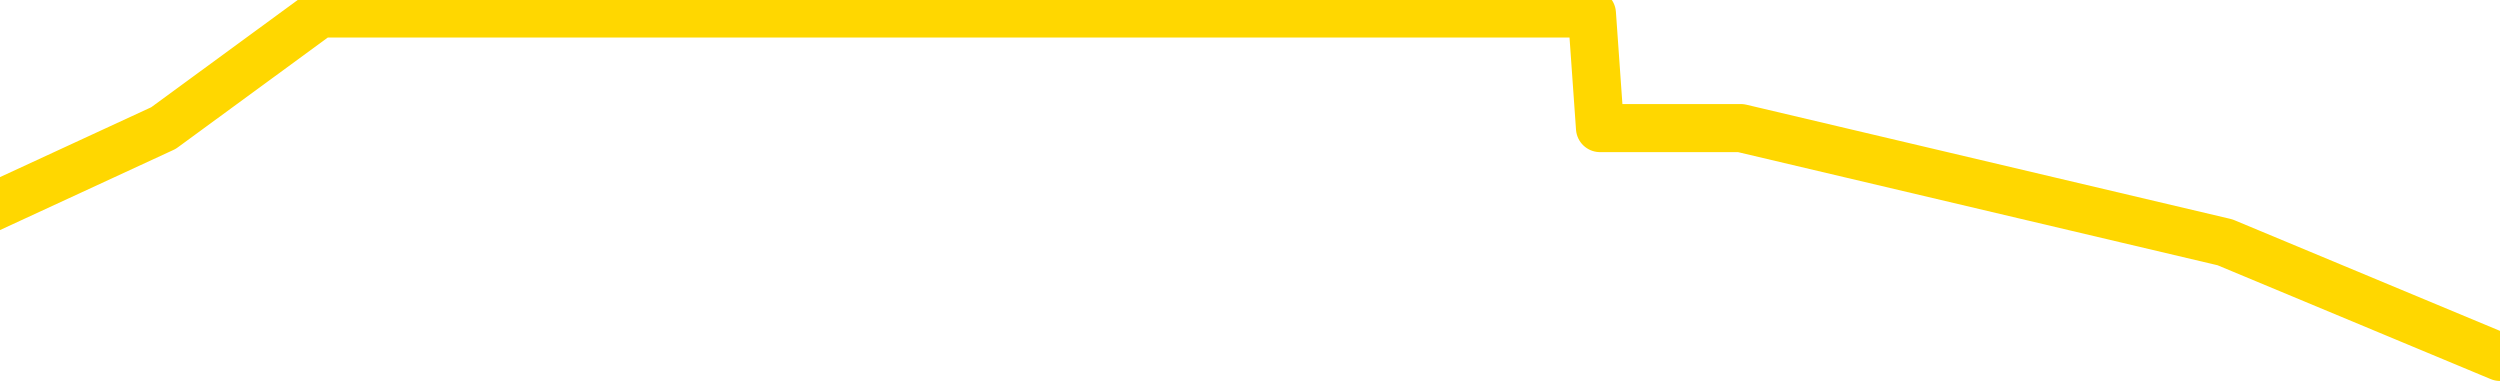 <svg xmlns="http://www.w3.org/2000/svg" version="1.1" viewBox="0 0 6500 1000">
	<path fill="none" stroke="gold" stroke-width="125" stroke-linecap="round" stroke-linejoin="round" d="M0 62535  L-197016 62535 L-194412 62238 L-192744 61940 L-174414 61345 L-174244 60750 L-167086 60154 L-167053 60154 L-153622 59857 L-150700 60154 L-137359 59261 L-133190 58071 L-132030 56583 L-131411 55095 L-129399 54202 L-125627 53607 L-125027 53011 L-124699 52416 L-124486 51821 L-123944 51226 L-122706 48845 L-121527 46464 L-118663 44083 L-118140 41702 L-113285 41107 L-110348 40511 L-110305 39916 L-109996 39321 L-109744 38726 L-107150 38130 L-102894 38130 L-102876 38130 L-101639 38130 L-99762 38130 L-97808 37535 L-96860 36940 L-96590 36345 L-96280 36047 L-96182 35750 L-95351 35750 L-93320 36047 L-93030 33369 L-90884 32178 L-90728 30392 L-87072 28607 L-86821 29500 L-86722 29202 L-86205 30095 L-84054 31583 L-83125 33071 L-81599 34559 L-80360 34559 L-78813 34261 L-75851 33666 L-74729 33071 L-74420 32476 L-73209 32178 L-70202 35452 L-70183 35154 L-69835 34857 L-69622 34559 L-69496 30392 L-69254 29797 L-69217 29202 L-69197 28607 L-69178 28011 L-69119 27416 L-69060 26821 L-69042 26226 L-68599 25630 L-67360 25035 L-65814 24440 L-62426 23845 L-56700 23547 L-56498 23250 L-54862 22952 L-53141 22654 L-51708 22357 L-51476 22059 L-50761 21761 L-44629 21464 L-44261 20869 L-44106 20273 L-43528 19678 L-43235 19083 L-42268 18488 L-41959 17892 L-41360 17297 L-39753 17297 L-39018 17297 L-38708 17595 L-37940 17595 L-35904 17000 L-35479 16404 L-34666 16107 L-27238 15511 L-26715 14916 L-26541 14321 L-25806 13726 L-24238 13130 L-23833 12833 L-21608 12238 L-20660 11940 L-20235 11642 L-19904 11642 L-18861 11345 L-16752 10750 L-16500 10154 L-15881 9559 L-15069 9261 L-12961 8666 L-12912 8071 L-10984 7476 L-10658 6880 L-10523 6285 L-10020 5988 L-8608 5392 L-8105 4202 L-7583 3309 L-4023 2119 L-3288 928 L-863 928 L425 333 L832 35 L3985 35 L4139 35 L4160 333 L4526 333 L5785 630 L6500 928" />
</svg>
